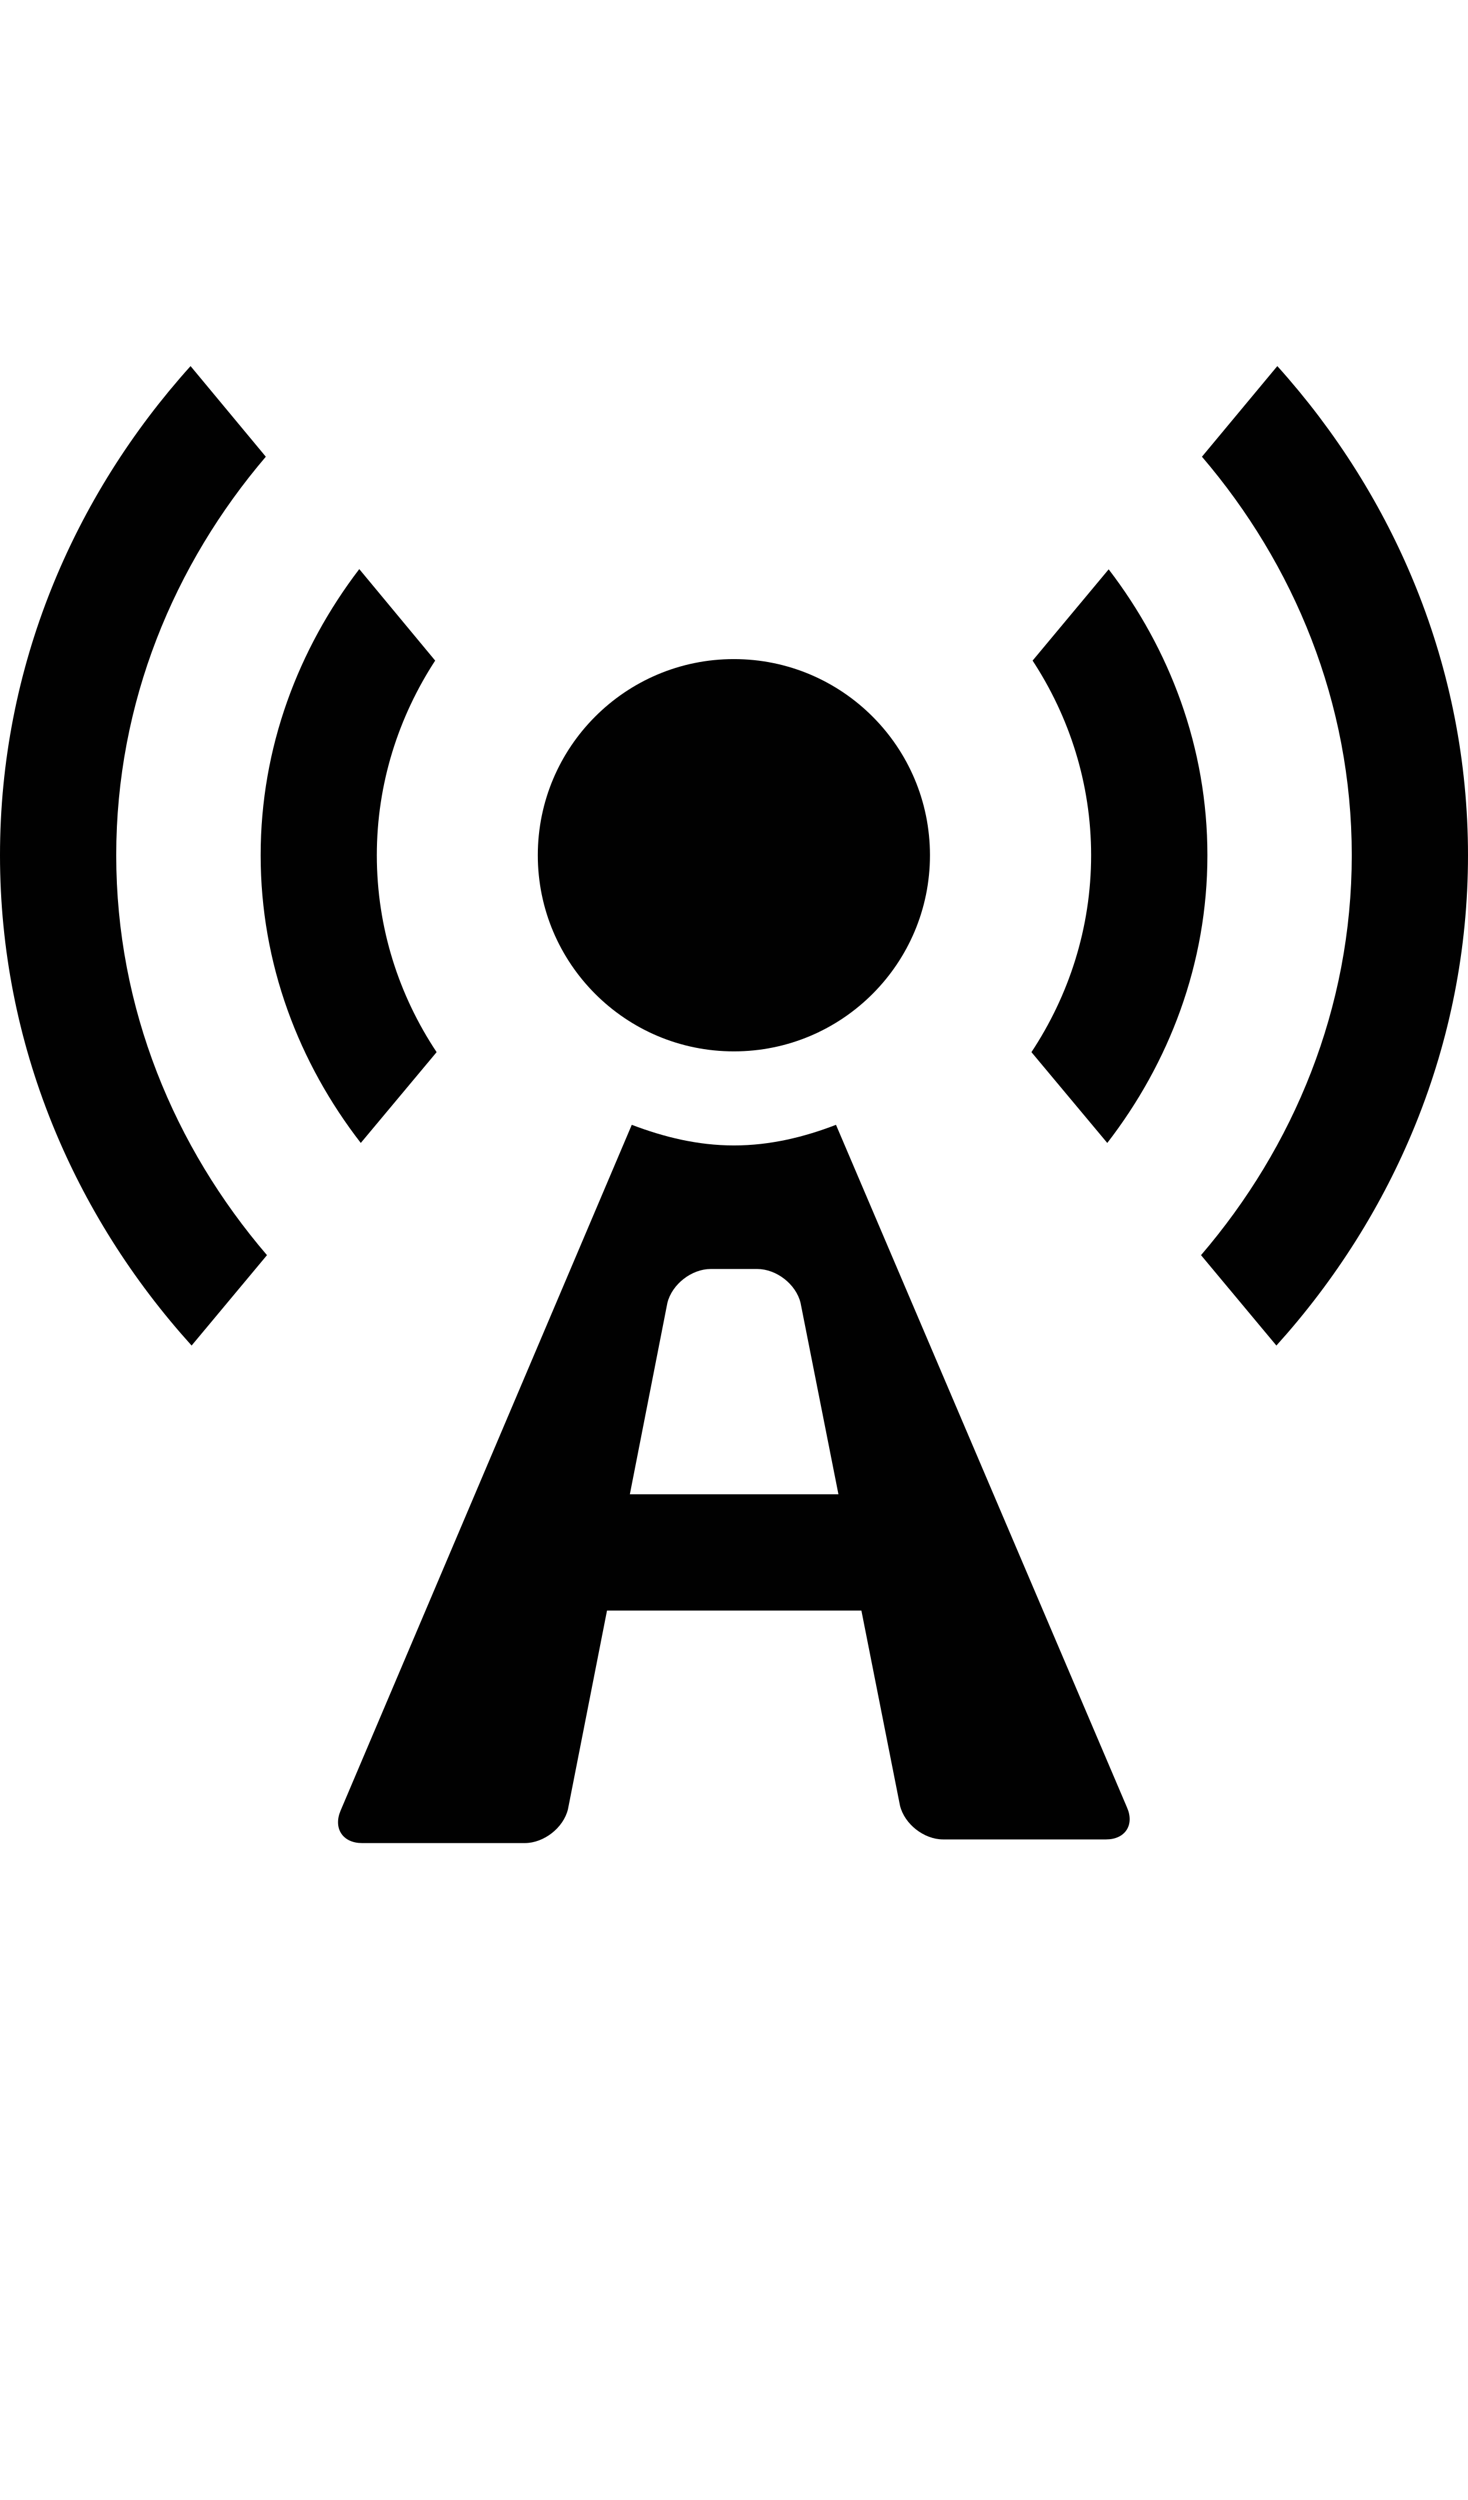 <?xml version="1.0" encoding="iso-8859-1"?>
<!-- Generator: Adobe Illustrator 16.0.0, SVG Export Plug-In . SVG Version: 6.00 Build 0)  -->
<!DOCTYPE svg PUBLIC "-//W3C//DTD SVG 1.1//EN" "http://www.w3.org/Graphics/SVG/1.1/DTD/svg11.dtd">
<svg version="1.1" id="Layer_1" xmlns="http://www.w3.org/2000/svg" xmlns:xlink="http://www.w3.org/1999/xlink" x="0px" y="0px"
	 width="25.26px" height="43px" viewBox="0 0 25.26 43" style="enable-background:new 0 0 25.26 43;" xml:space="preserve">
<g>
	<g>
		<path style="fill:#010101;" d="M14.385,19.348c-0.547,0.211-1.133,0.355-1.756,0.355s-1.207-0.145-1.758-0.355L5.859,31.148
			C5.732,31.453,5.9,31.703,6.23,31.703h2.799c0.33,0,0.666-0.262,0.744-0.582l0.672-3.418h4.377l0.664,3.355
			c0.078,0.32,0.414,0.582,0.742,0.582h2.805c0.328,0,0.492-0.25,0.359-0.551L14.385,19.348z M10.838,25.703l0.646-3.293
			c0.08-0.32,0.416-0.582,0.746-0.582h0.799c0.332,0,0.668,0.262,0.746,0.582l0.652,3.293H10.838z"/>
		<circle style="fill:#010101;" cx="12.628" cy="14.711" r="3.374"/>
	</g>
	<g>
		<path style="fill:#010101;" d="M18.775,14.711c0,1.25-0.383,2.414-1.027,3.387l1.305,1.562c1.062-1.375,1.723-3.078,1.723-4.949
			c0-1.855-0.648-3.547-1.699-4.918l-1.309,1.57C18.4,12.328,18.775,13.477,18.775,14.711z"/>
		<path style="fill:#010101;" d="M6.484,14.711c0-1.234,0.375-2.383,1.004-3.348L6.182,9.789c-1.049,1.375-1.697,3.066-1.697,4.922
			c0,1.871,0.658,3.574,1.723,4.949l1.305-1.562C6.865,17.125,6.484,15.961,6.484,14.711z"/>
	</g>
	<g>
		<path style="fill:#010101;" d="M23.26,14.711c0,2.633-1,5.02-2.594,6.879l1.297,1.555c2.023-2.242,3.297-5.18,3.297-8.434
			c0-3.242-1.266-6.176-3.281-8.414l-1.297,1.559C22.268,9.711,23.26,12.086,23.26,14.711z"/>
		<path style="fill:#010101;" d="M2,14.711c0-2.625,0.992-5,2.574-6.855L3.279,6.297C1.264,8.535,0,11.469,0,14.711
			c0,3.254,1.27,6.191,3.297,8.434l1.297-1.555C3,19.73,2,17.348,2,14.711z"/>
	</g>
</g>
</svg>
